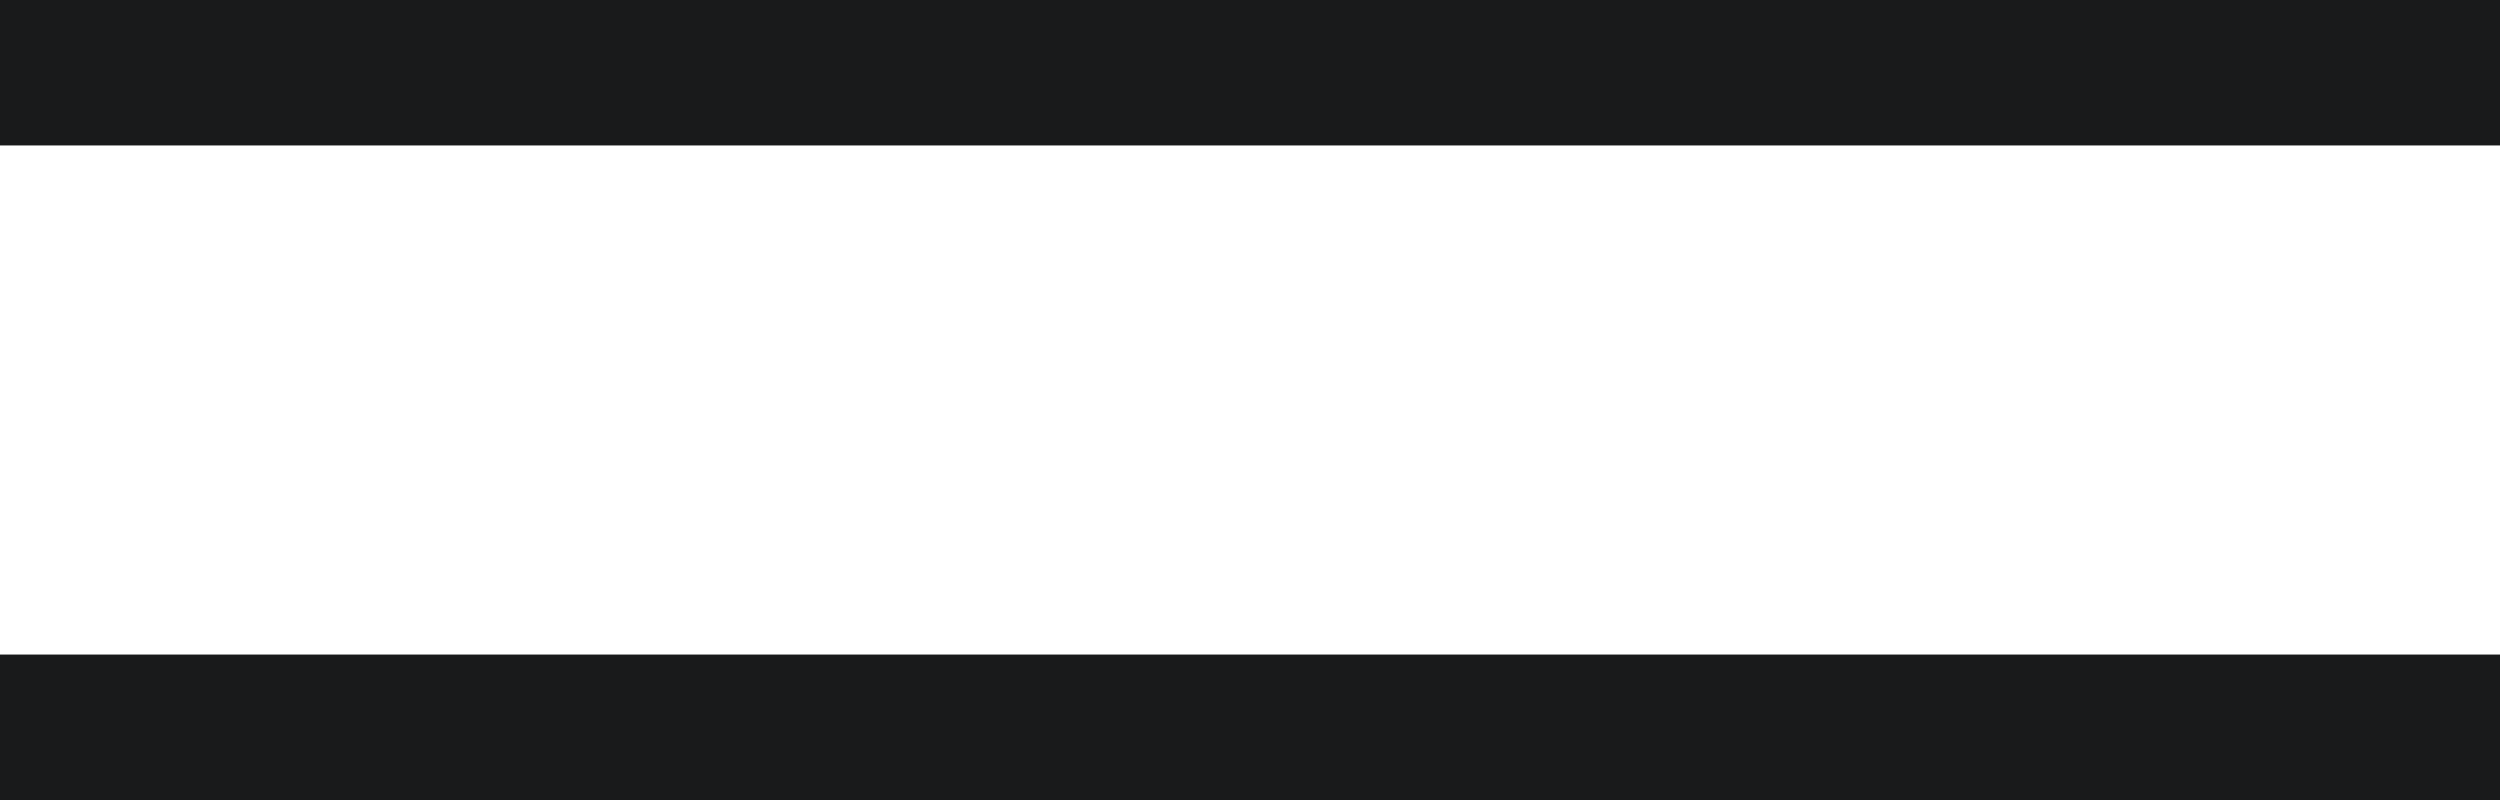 <svg width="50" height="16" viewBox="0 0 50 16" fill="none" xmlns="http://www.w3.org/2000/svg">
<g clip-path="url(#clip0_1194_3973)">
<rect width="50" height="2.909" fill="#191A1B"/>
<rect y="13.091" width="50" height="2.909" fill="#191A1B"/>
</g>
<defs>
<clipPath id="clip0_1194_3973">
<rect width="50" height="16" fill="white"/>
</clipPath>
</defs>
</svg>
